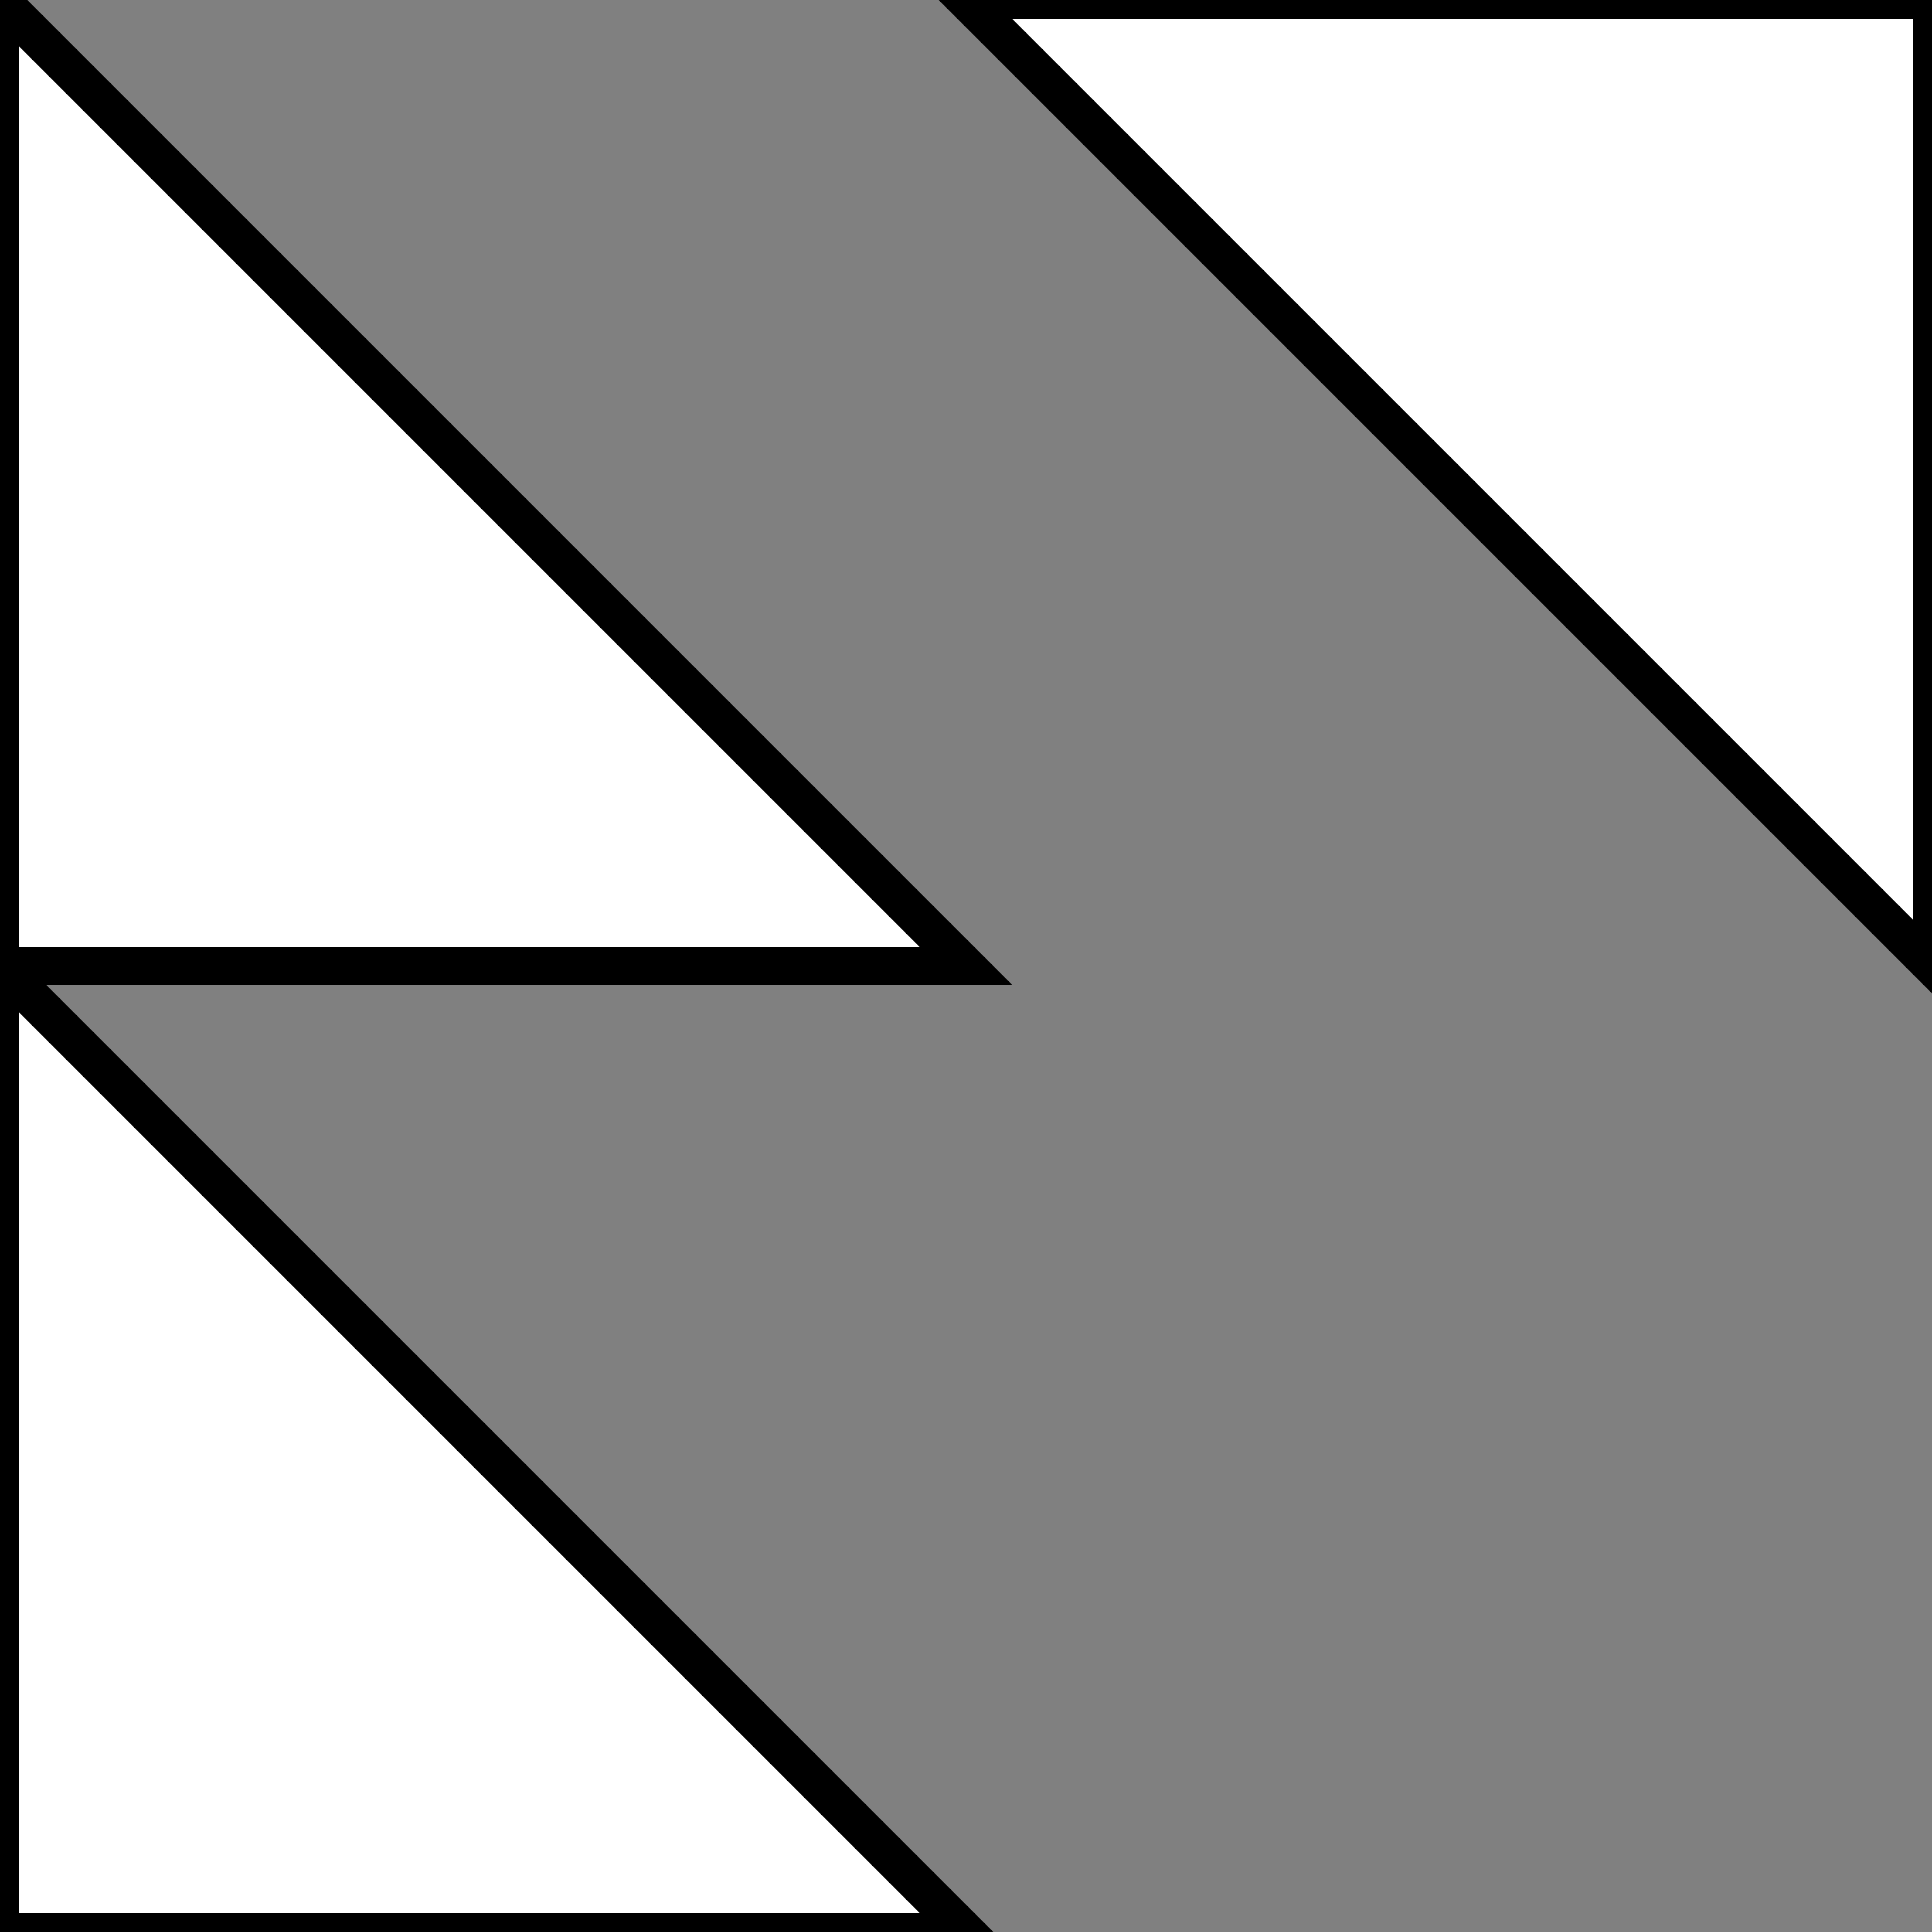 <?xml version="1.0" encoding="utf-8"?>
<!-- Generator: Adobe Illustrator 17.0.0, SVG Export Plug-In . SVG Version: 6.00 Build 0)  -->
<!DOCTYPE svg PUBLIC "-//W3C//DTD SVG 1.1//EN" "http://www.w3.org/Graphics/SVG/1.1/DTD/svg11.dtd">
<svg version="1.1" id="Layer_1" xmlns="http://www.w3.org/2000/svg" xmlns:xlink="http://www.w3.org/1999/xlink" x="0px" y="0px"
	 width="50px" height="50px" viewBox="0 0 50 50" enable-background="new 0 0 50 50" xml:space="preserve">
<rect x="0" y="0" width="50" height="50" fill="#808080" stroke="none"/>
<polygon id="MyFill_6_" fill="#FFFFFF" stroke="#000000" stroke-miterlimit="10" points="50,25 25,0 50,0 "/>
<polygon id="MyFill_5_" fill="#FFFFFF" stroke="#000000" stroke-miterlimit="10" points="0,25 0,0 25,25 "/>
<polygon id="MyFill_4_" fill="#FFFFFF" stroke="#000000" stroke-miterlimit="10" points="0,50 0,25 25,50 "/>
</svg>
